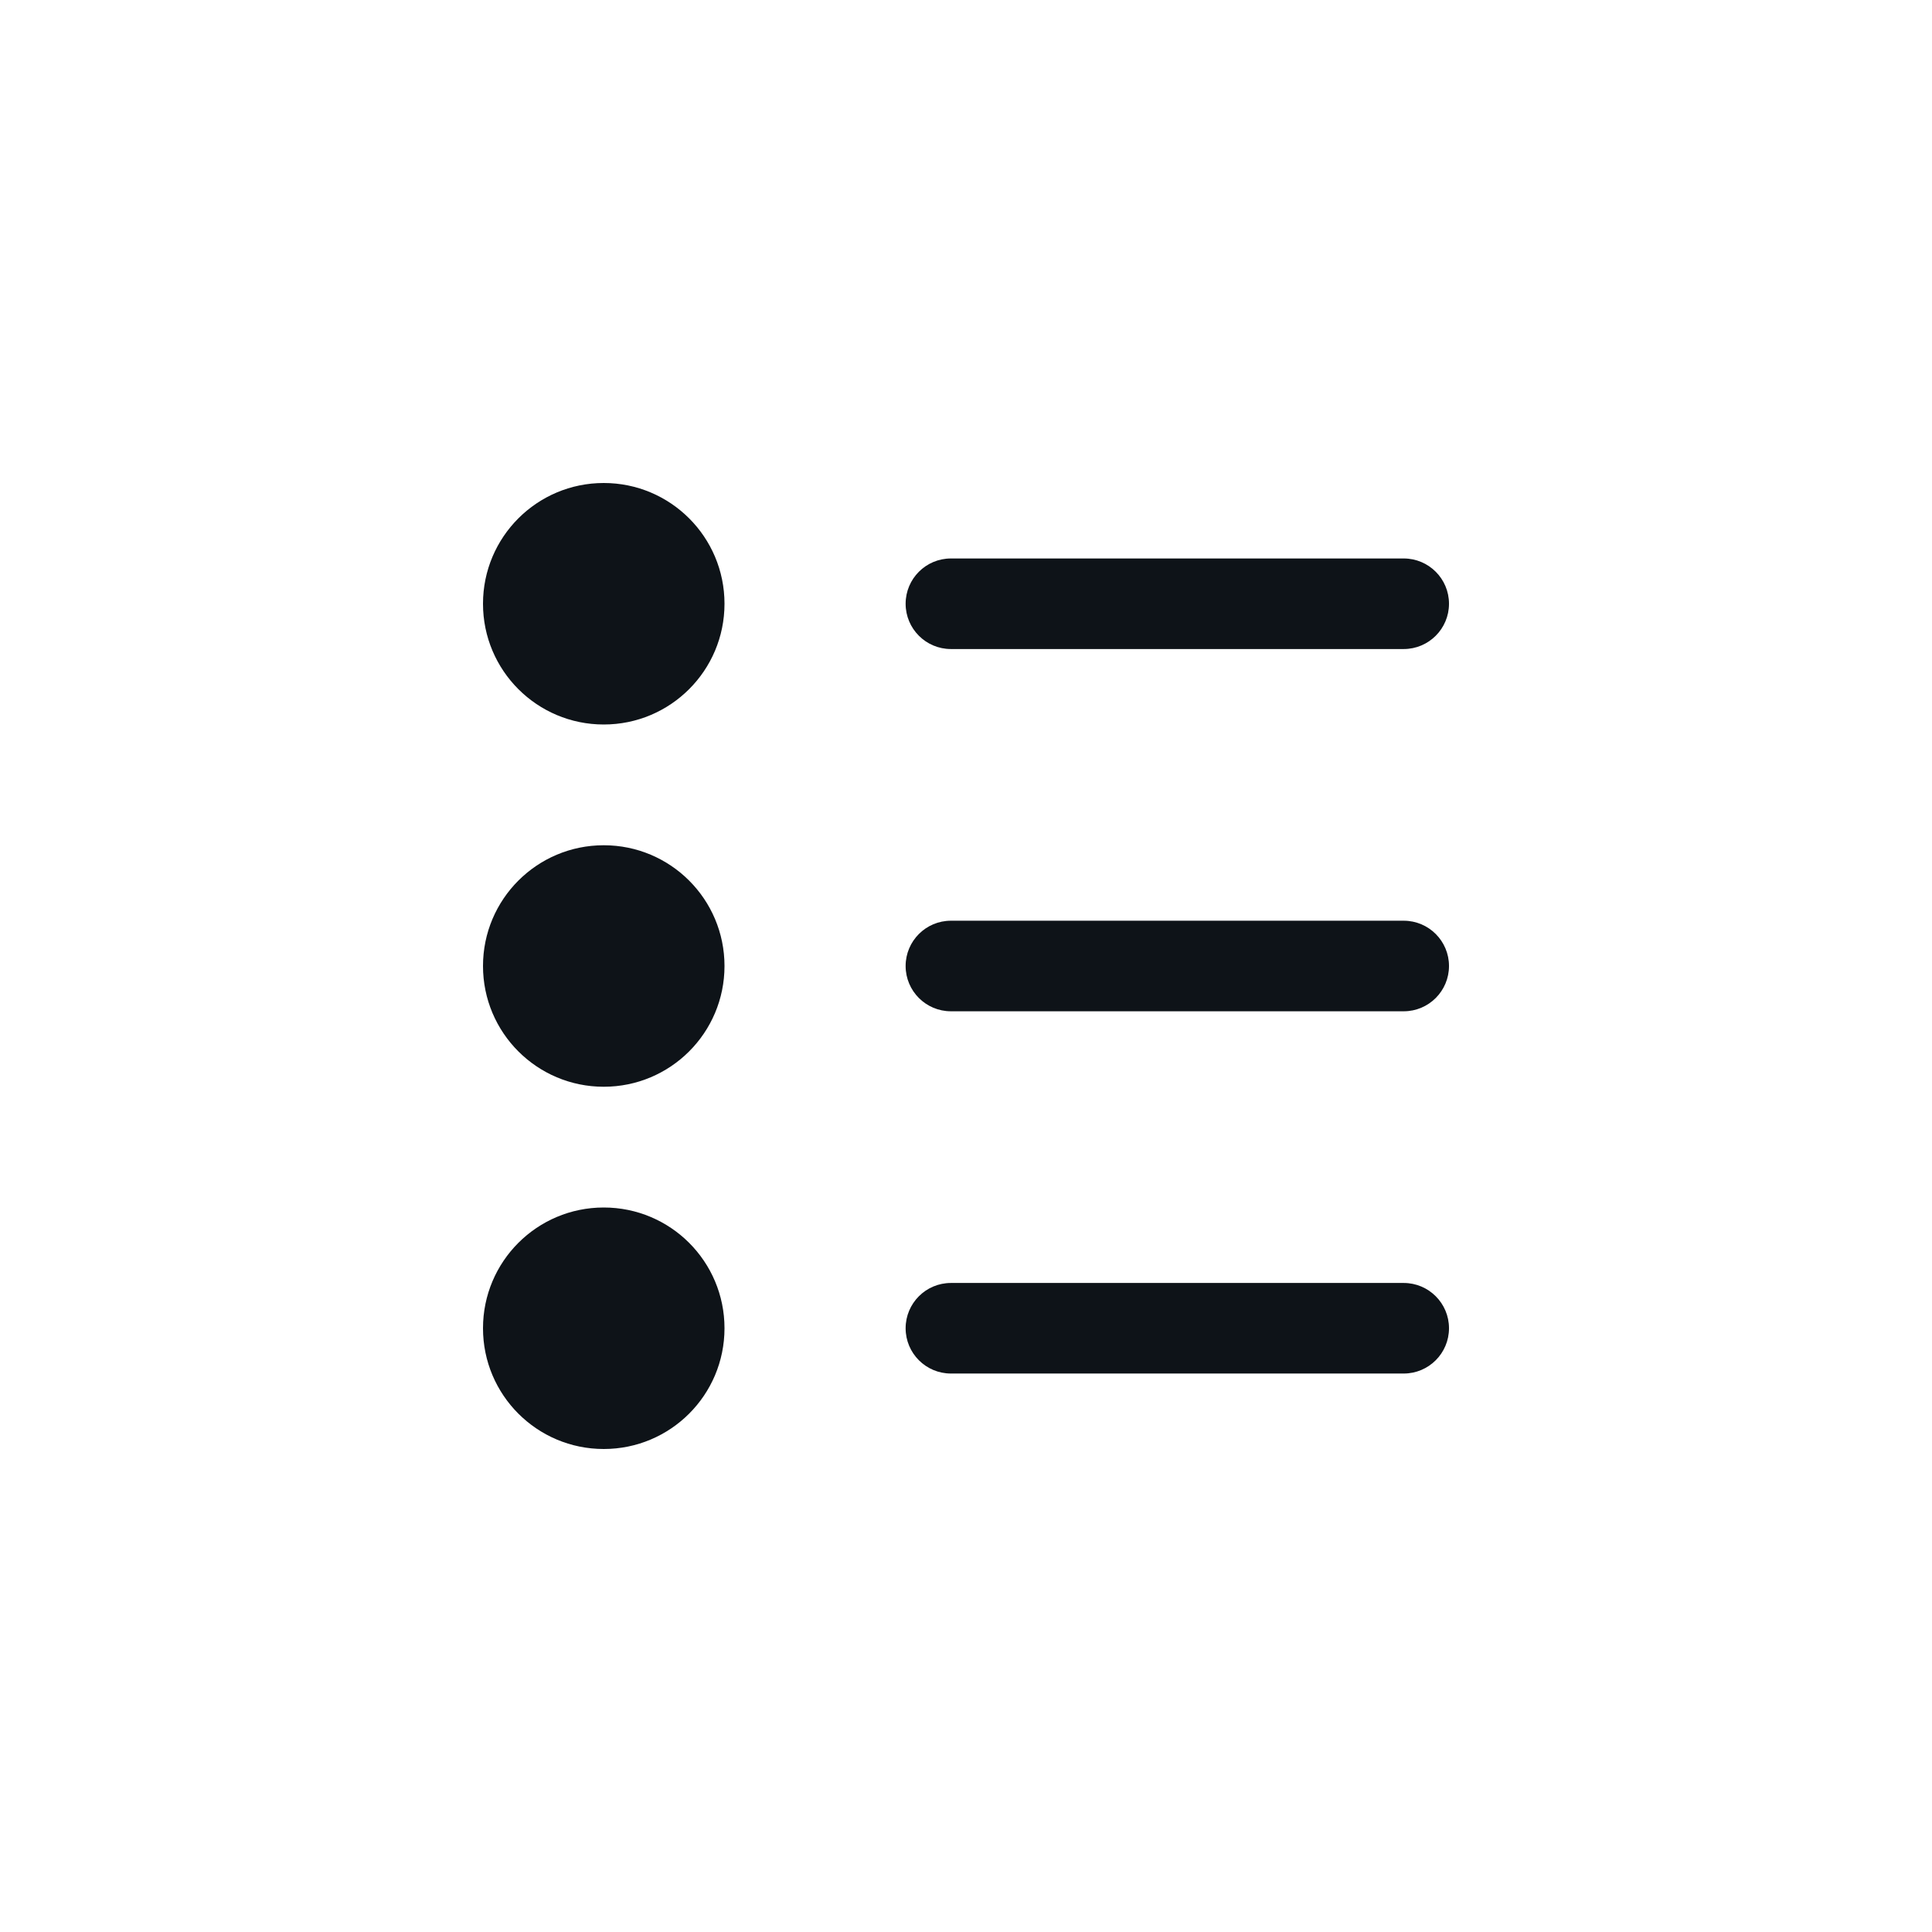 <svg width="32" height="32" viewBox="0 0 32 32" fill="none" xmlns="http://www.w3.org/2000/svg">
<path fill-rule="evenodd" clip-rule="evenodd" d="M12 10C12 11.105 11.105 12 10 12C8.895 12 8 11.105 8 10C8 8.895 8.895 8 10 8C11.105 8 12 8.895 12 10ZM15.75 9.25C15.336 9.25 15 9.586 15 10C15 10.414 15.336 10.75 15.75 10.75H23.25C23.664 10.75 24 10.414 24 10C24 9.586 23.664 9.25 23.25 9.25H15.75ZM15.75 15.25C15.336 15.25 15 15.586 15 16C15 16.414 15.336 16.75 15.75 16.75H23.25C23.664 16.75 24 16.414 24 16C24 15.586 23.664 15.25 23.25 15.25H15.75ZM15 22C15 21.586 15.336 21.25 15.75 21.25H23.25C23.664 21.25 24 21.586 24 22C24 22.414 23.664 22.75 23.25 22.75H15.75C15.336 22.75 15 22.414 15 22ZM10 18C11.105 18 12 17.105 12 16C12 14.895 11.105 14 10 14C8.895 14 8 14.895 8 16C8 17.105 8.895 18 10 18ZM12 22C12 23.105 11.105 24 10 24C8.895 24 8 23.105 8 22C8 20.895 8.895 20 10 20C11.105 20 12 20.895 12 22Z" fill="#0E1318"/>
</svg>
